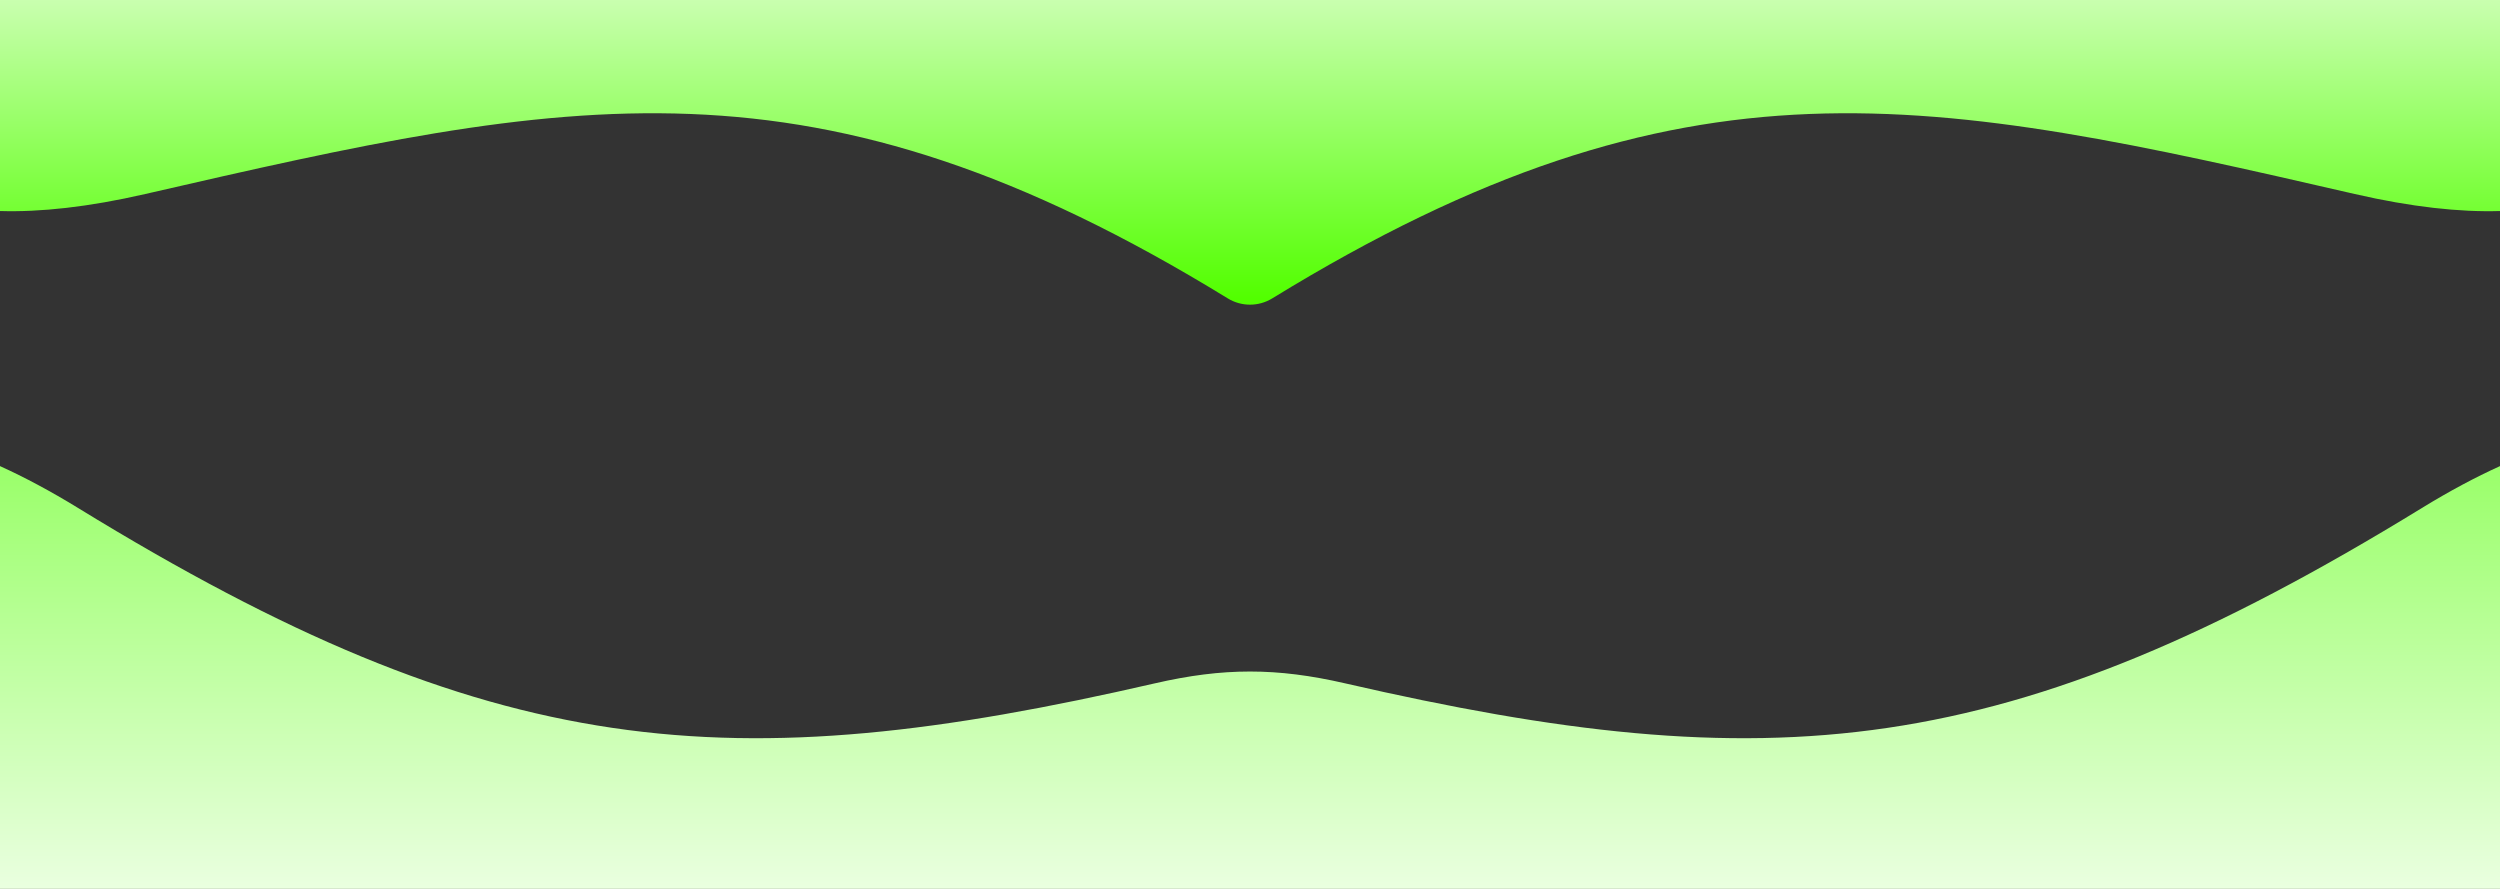 <svg width="2880" height="1024" viewBox="0 0 2880 1024" fill="none" xmlns="http://www.w3.org/2000/svg">
    <rect x="0" y="0" width="2880" height="1024" fill="#333333" stroke="none"/>
    <path
        d="M1330.51 787.191C840.312 899.998 568.011 878.635 90.016 585.242C58.45 565.867 28.428 549.855 0 536.938V1024H2880V536.938C2851.57 549.855 2821.55 565.867 2789.98 585.242C2311.99 878.635 2039.69 899.998 1549.49 787.191C1470.73 769.067 1409.27 769.067 1330.51 787.191Z"
        fill="url(#paint0_linear_534_2231)" />
    <path
        d="M0 243.108V0H2880V243.108C2833.77 244.535 2777.96 238.526 2712.67 223.5C2222.47 110.694 1943.59 50.365 1465.59 343.758C1449.91 353.381 1430.09 353.381 1414.41 343.758C936.415 50.365 657.534 110.694 167.335 223.5C102.04 238.526 46.233 244.535 0 243.108Z"
        fill="url(#paint1_linear_534_2231)" />
    <defs>
        <linearGradient id="paint0_linear_534_2231" x1="2269.33" y1="1736.71" x2="2269.33" y2="101.554"
            gradientUnits="userSpaceOnUse">
            <stop offset="0.357" stop-color="white" />
            <stop offset="1" stop-color="#52FF00" />
        </linearGradient>
        <linearGradient id="paint1_linear_534_2231" x1="1984.6" y1="-434" x2="1984.6" y2="343.759"
            gradientUnits="userSpaceOnUse">
            <stop offset="0.357" stop-color="white" />
            <stop offset="1" stop-color="#52FF00" />
        </linearGradient>
    </defs>
</svg>